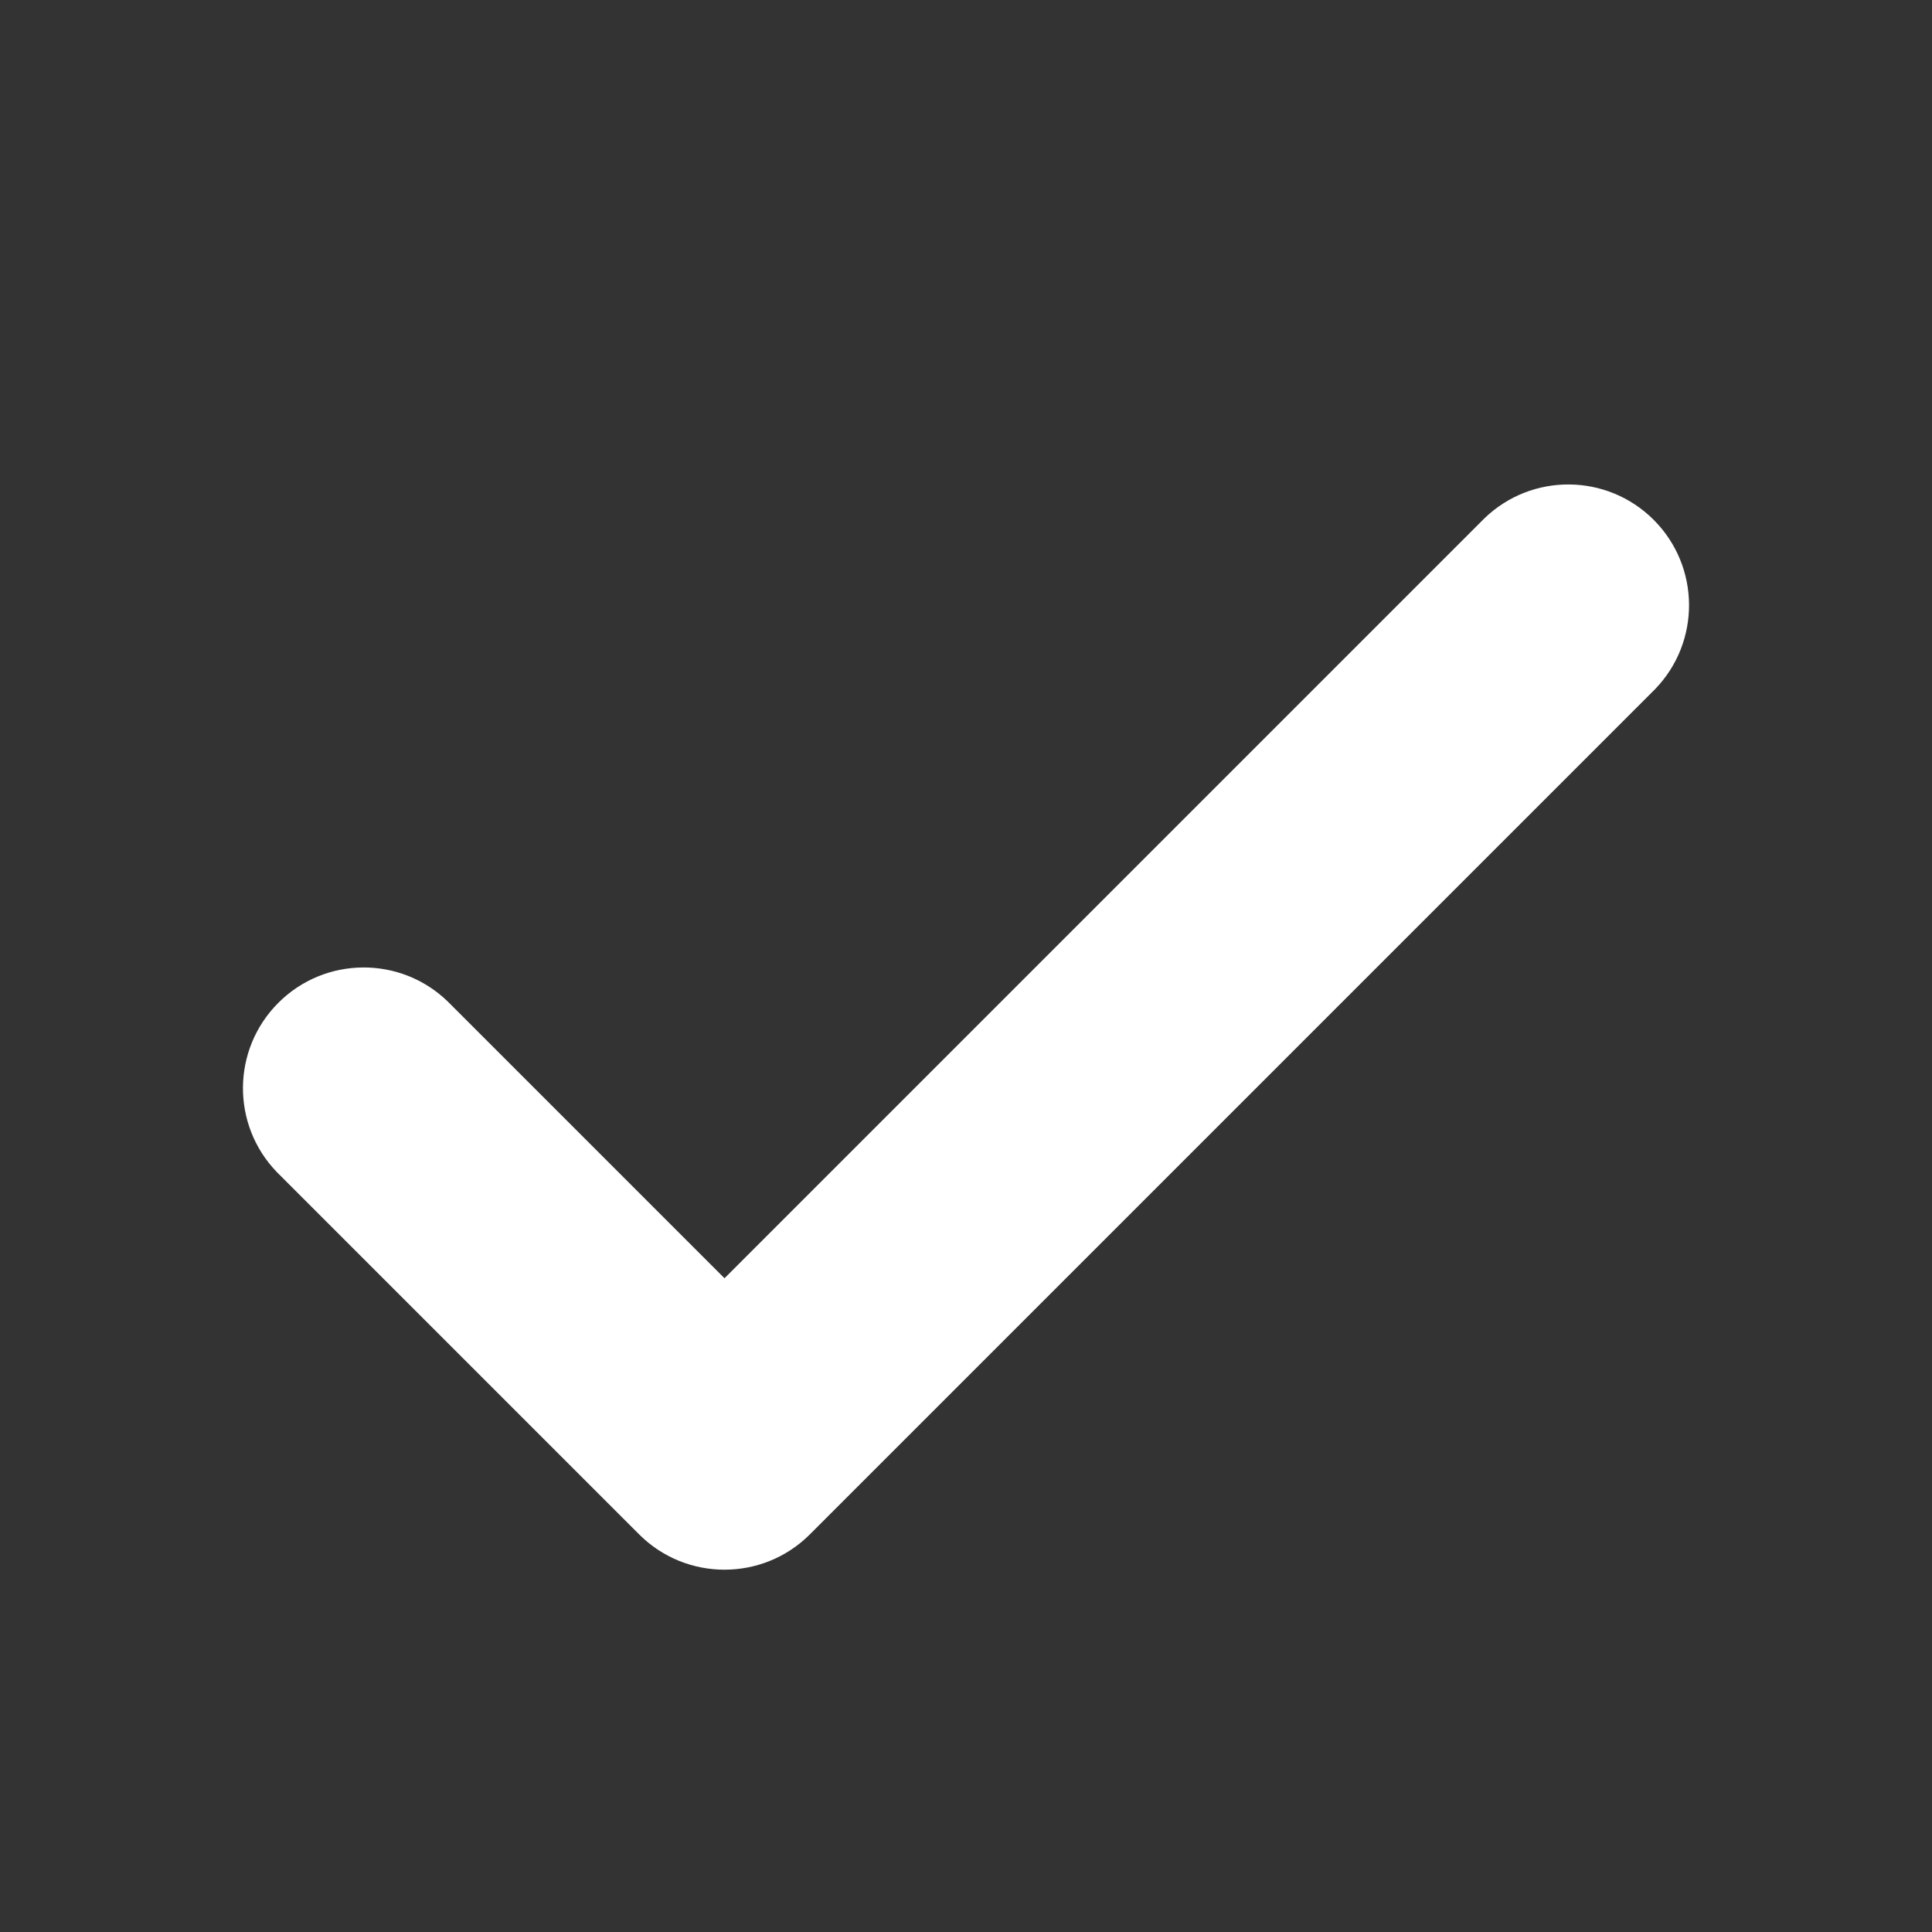 <svg xmlns="http://www.w3.org/2000/svg" width="16" height="16" viewBox="0 0 16 16">
    <rect x="0" y="0" width="16" height="16" fill="#333333" stroke="none"/>
    <g fill="none" fill-rule="evenodd">
        <path d="M0 0H16V16H0z"/>
        <path fill="#FFFFFF" fill-rule="nonzero" d="M12.293 4.293L6 10.586 3.707 8.293c-.392-.379-1.016-.374-1.402.012-.386.386-.391 1.01-.012 1.402l3 3c.39.39 1.024.39 1.414 0l7-7c.379-.392.374-1.016-.012-1.402-.386-.386-1.01-.391-1.402-.012z"/>
    </g>
</svg>
